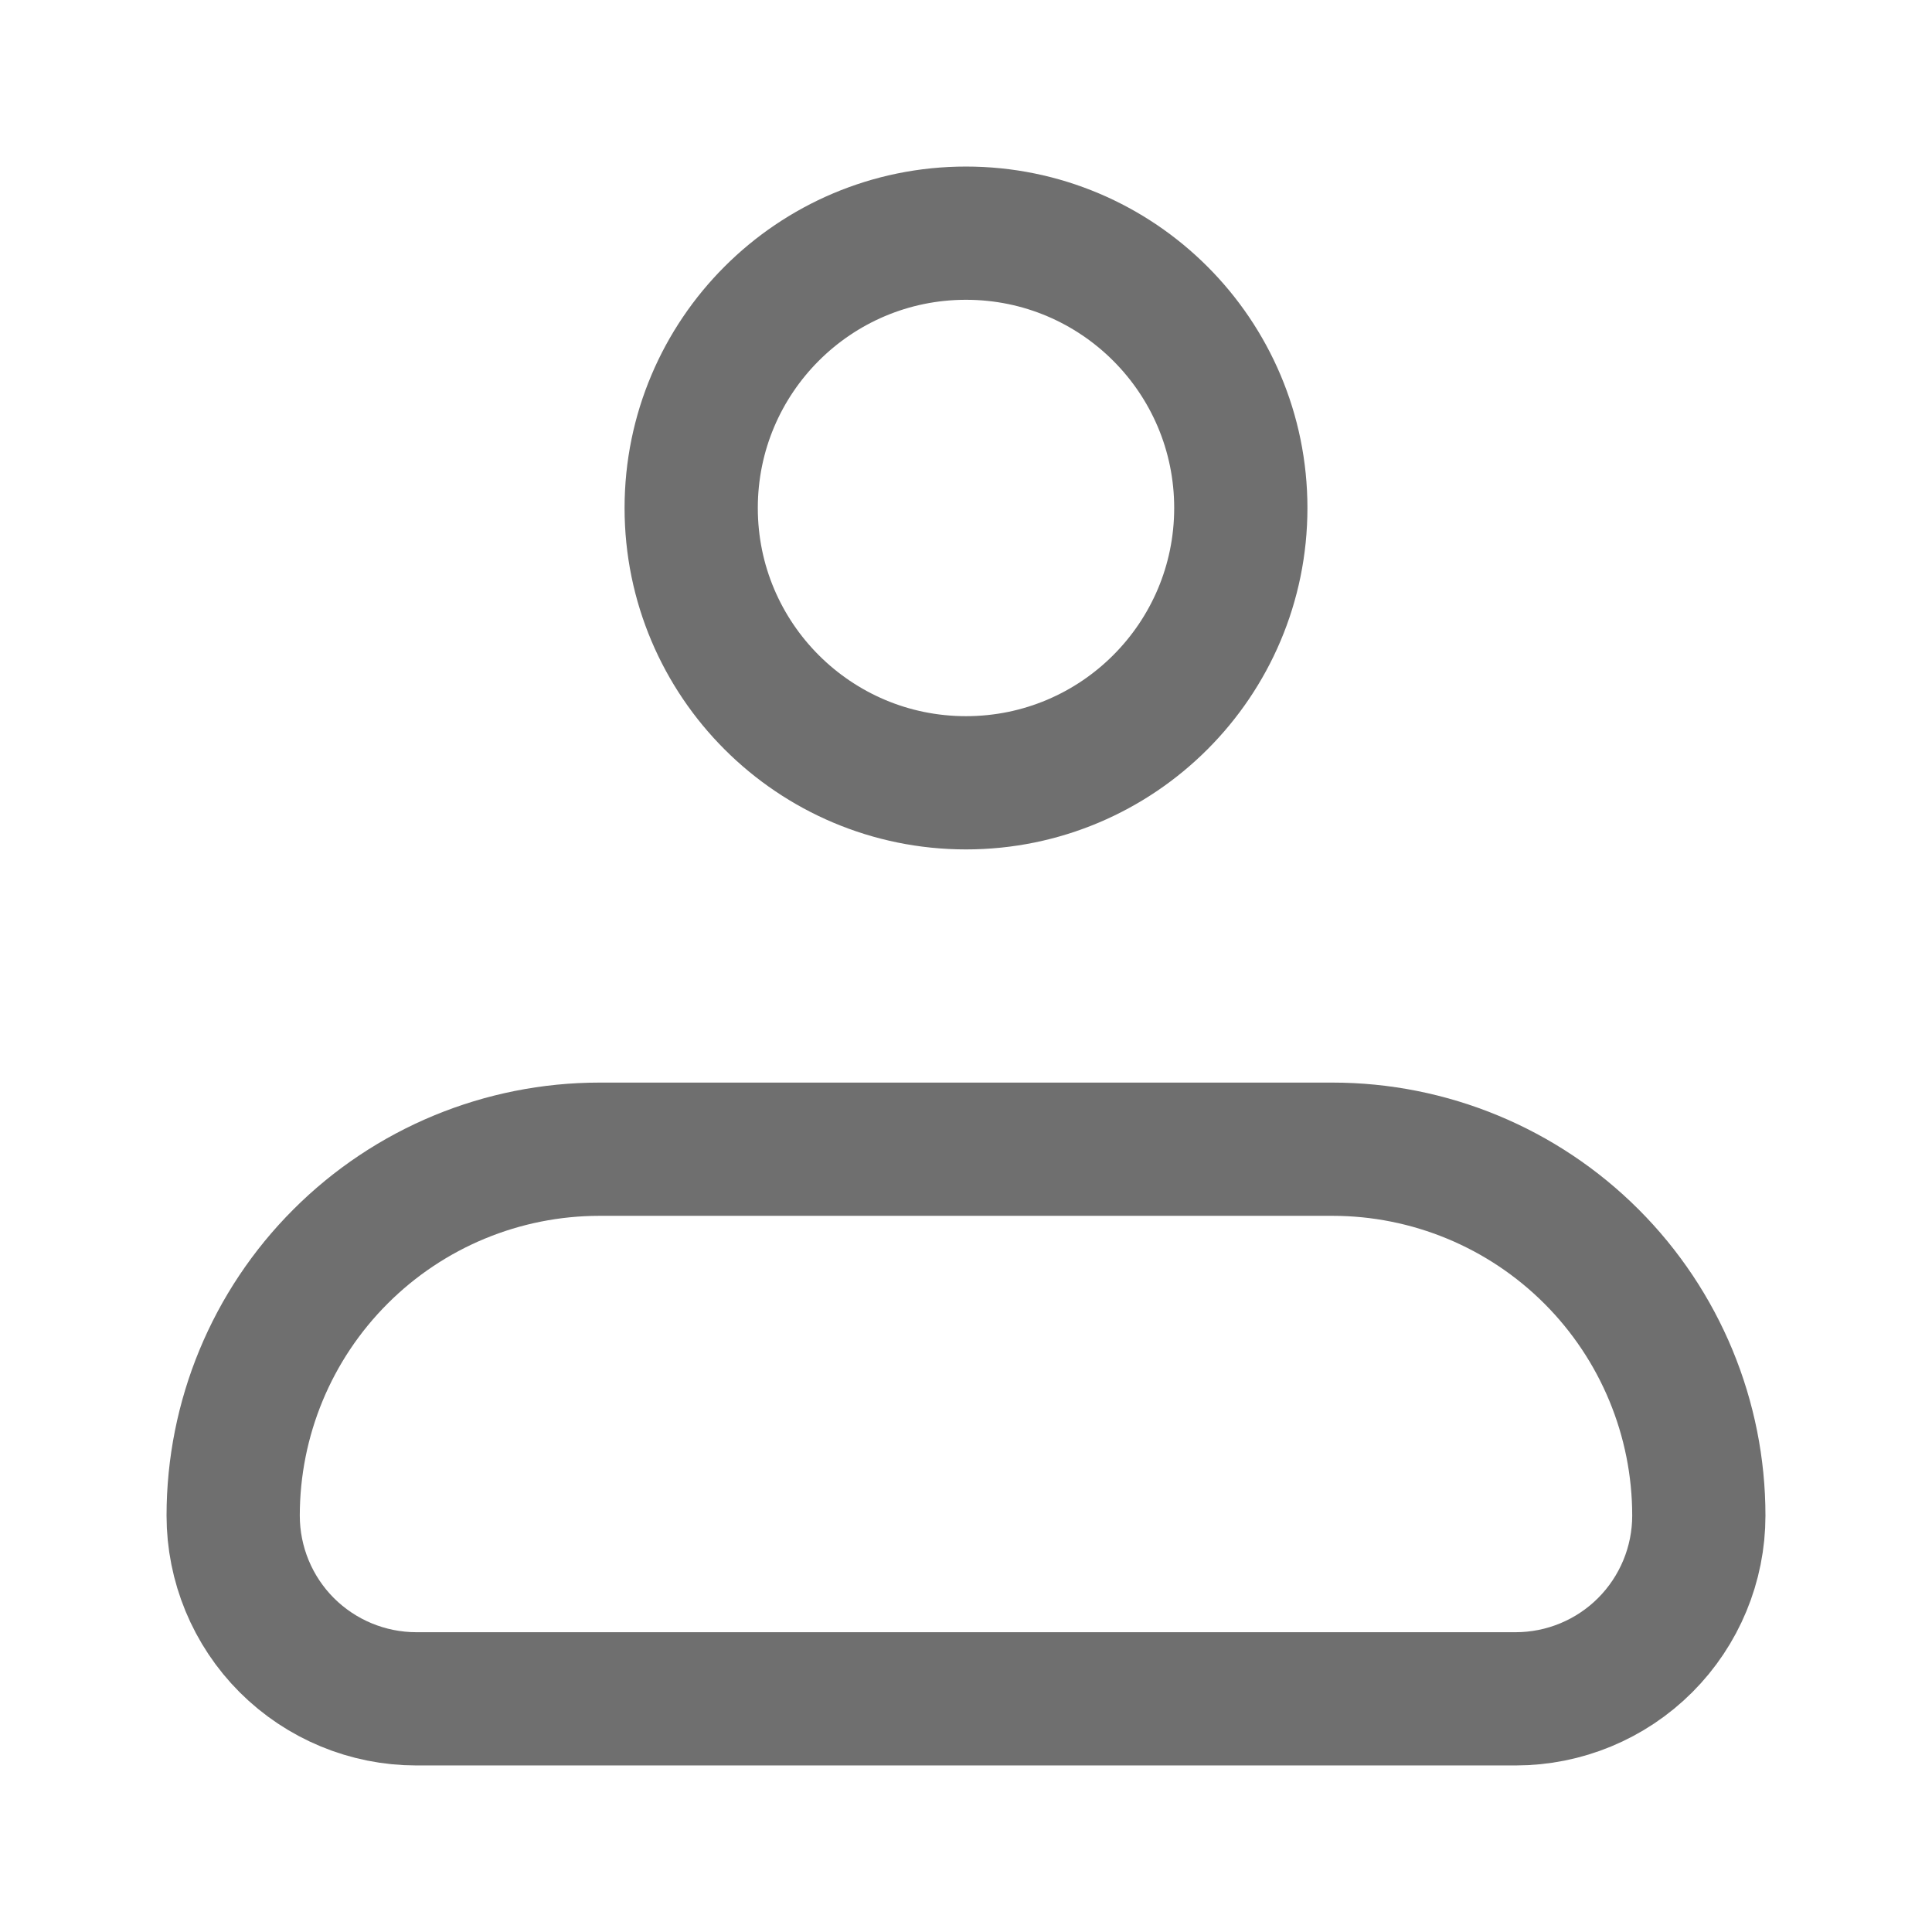 <svg width="29" height="29" viewBox="0 0 29 29" fill="none" xmlns="http://www.w3.org/2000/svg">
<path d="M3.5 22.75C3.5 21.291 4.079 19.892 5.111 18.861C6.142 17.829 7.541 17.25 9 17.25H20C21.458 17.25 22.857 17.829 23.889 18.861C24.92 19.892 25.5 21.291 25.5 22.75C25.5 23.479 25.21 24.179 24.694 24.695C24.179 25.21 23.479 25.5 22.75 25.5H6.25C5.52 25.5 4.821 25.21 4.305 24.695C3.789 24.179 3.5 23.479 3.5 22.75Z" stroke="#4B4B4B" stroke-opacity="0.8" stroke-width="2" stroke-linejoin="round"/>
<path d="M14.5 11.75C16.778 11.75 18.625 9.903 18.625 7.625C18.625 5.347 16.778 3.5 14.5 3.5C12.222 3.5 10.375 5.347 10.375 7.625C10.375 9.903 12.222 11.75 14.5 11.75Z" stroke="#4B4B4B" stroke-opacity="0.8" stroke-width="2"/>
</svg>
